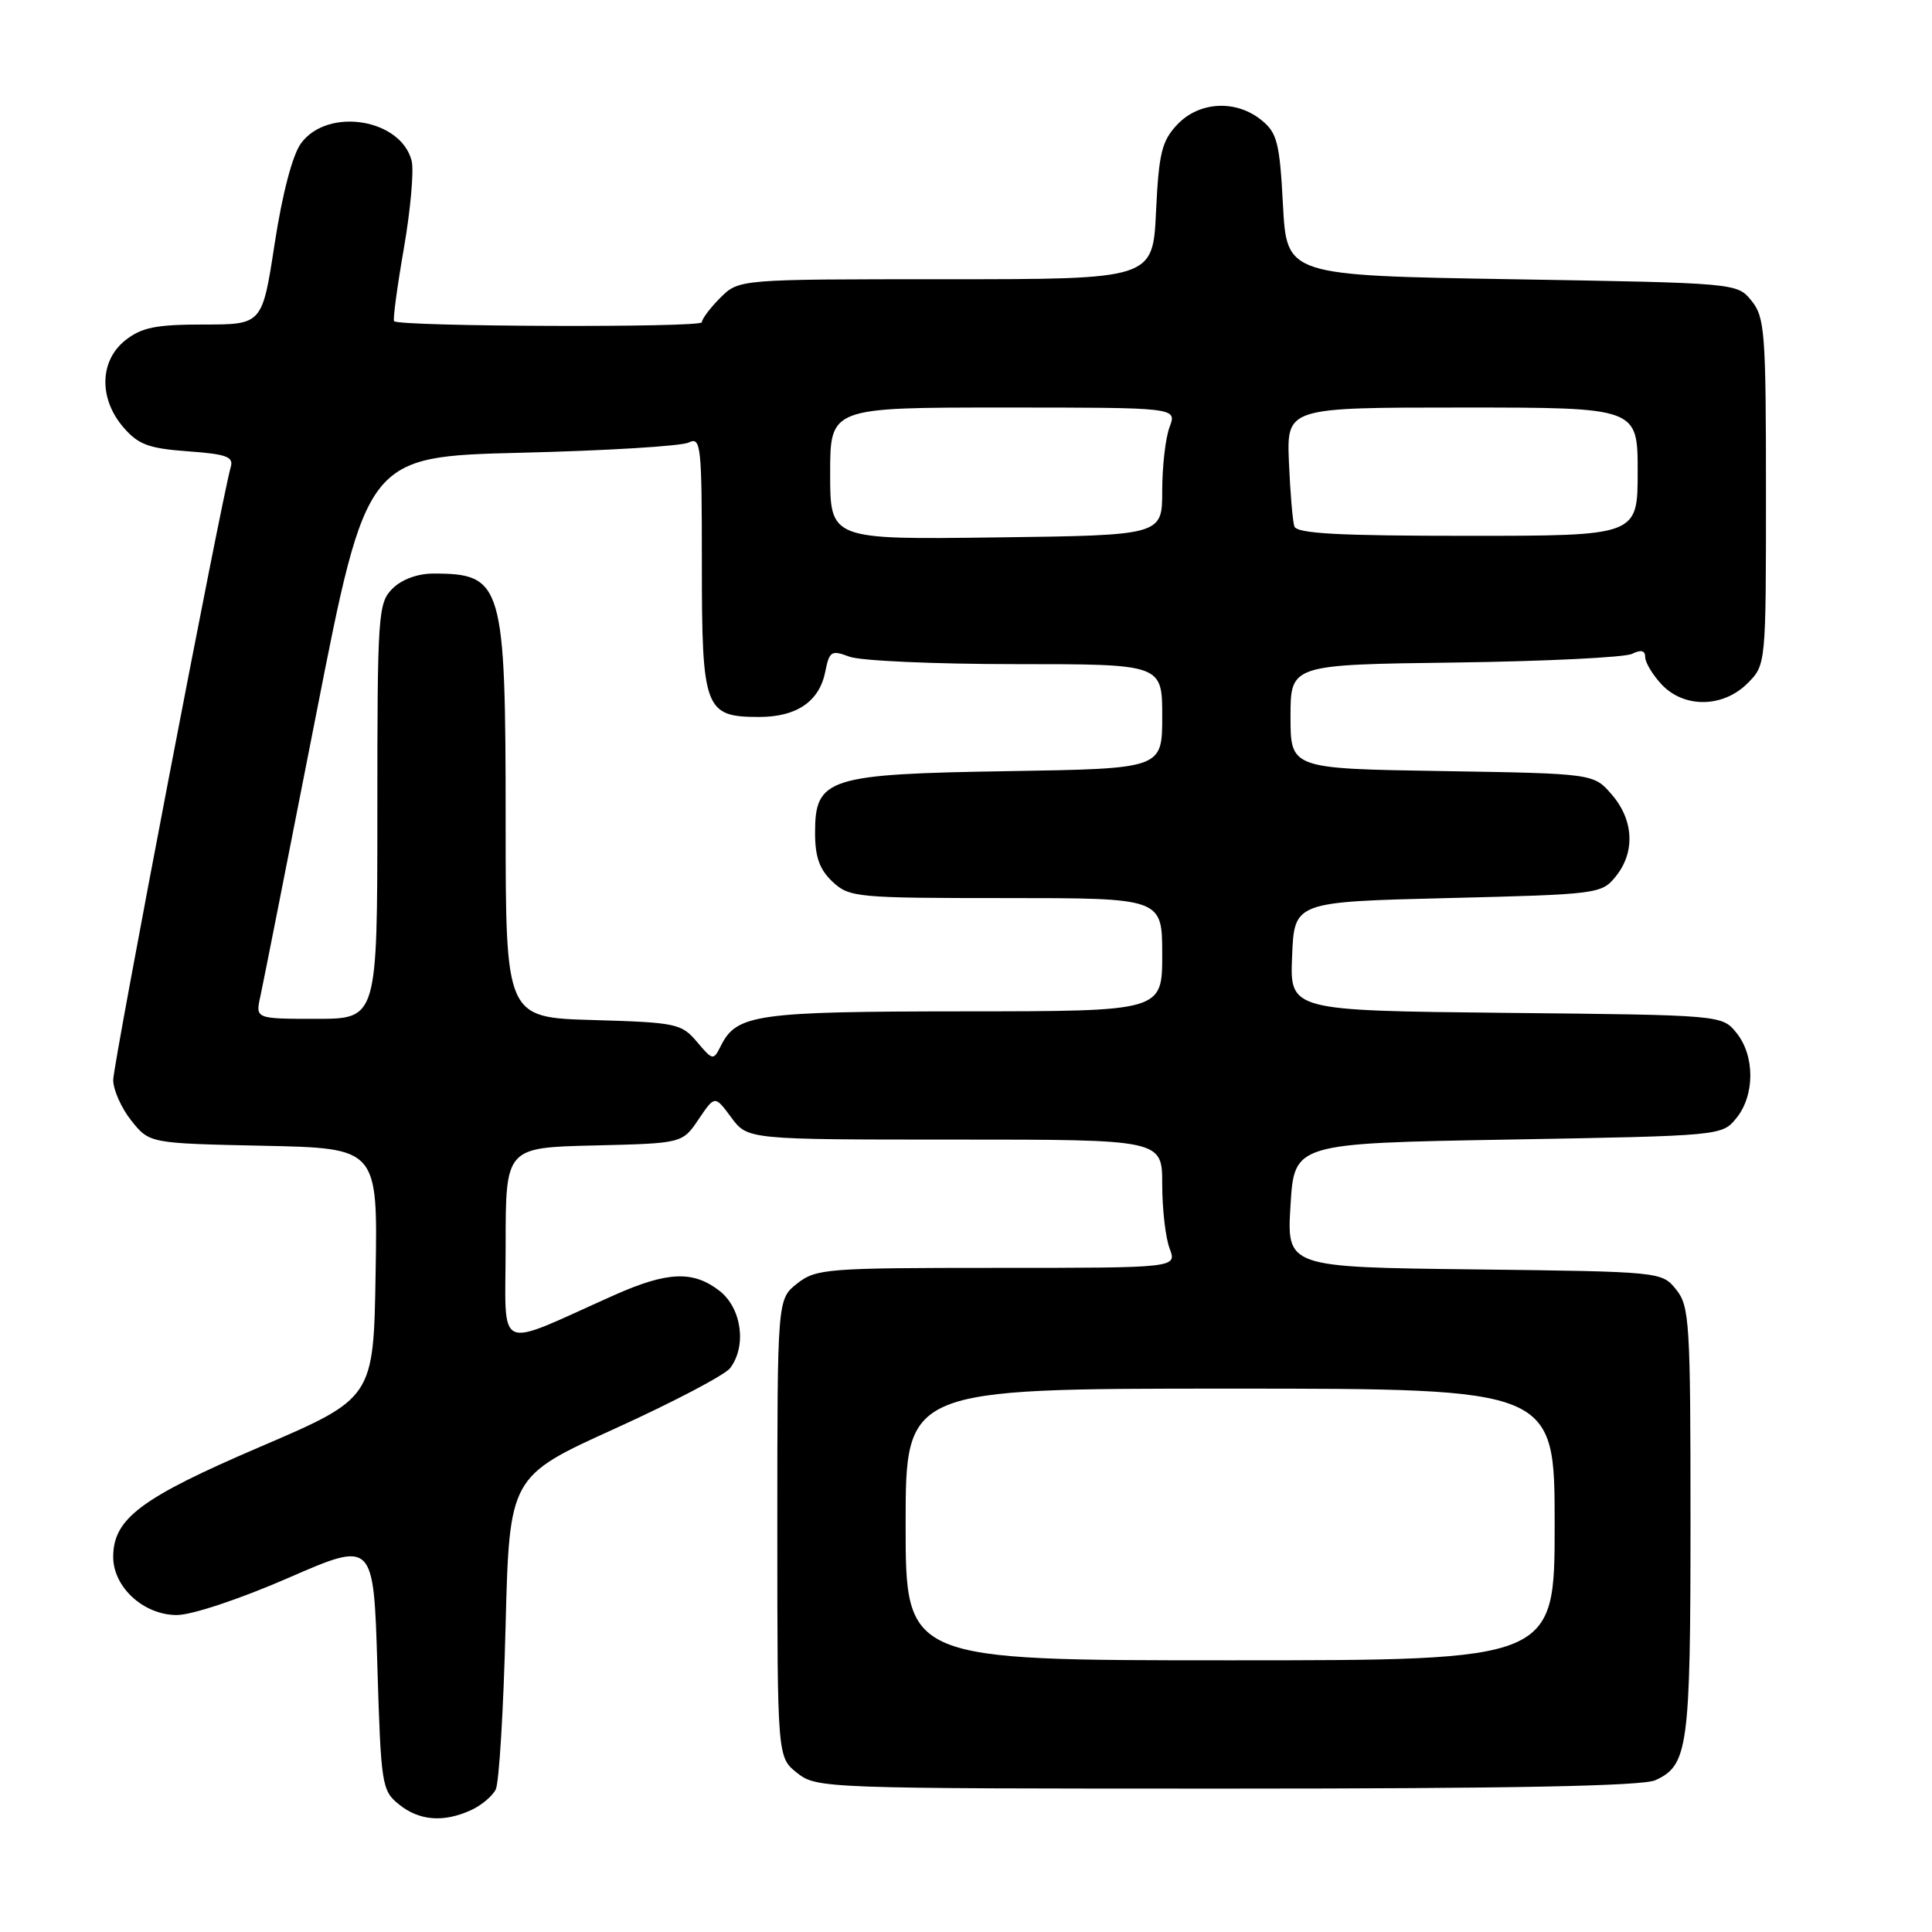 <?xml version="1.0" encoding="UTF-8" standalone="no"?>
<!DOCTYPE svg PUBLIC "-//W3C//DTD SVG 1.1//EN" "http://www.w3.org/Graphics/SVG/1.1/DTD/svg11.dtd" >
<svg xmlns="http://www.w3.org/2000/svg" xmlns:xlink="http://www.w3.org/1999/xlink" version="1.1" viewBox="0 0 256 256">
 <g >
 <path fill="currentColor"
d=" M 62.40 239.86 C 63.77 239.24 65.25 238.00 65.69 237.11 C 66.13 236.23 66.72 226.53 66.99 215.57 C 67.50 195.64 67.50 195.64 81.50 189.29 C 89.20 185.79 96.06 182.19 96.75 181.28 C 98.96 178.35 98.28 173.37 95.37 171.07 C 91.87 168.33 88.46 168.46 81.37 171.62 C 65.34 178.77 67.00 179.54 67.00 165.00 C 67.00 152.06 67.00 152.06 78.71 151.78 C 90.42 151.50 90.42 151.50 92.57 148.31 C 94.72 145.13 94.72 145.13 96.89 148.06 C 99.06 151.00 99.06 151.00 126.53 151.00 C 154.00 151.00 154.00 151.00 154.00 156.93 C 154.00 160.20 154.44 164.02 154.98 165.43 C 155.95 168.00 155.95 168.00 132.11 168.00 C 109.51 168.00 108.13 168.11 105.63 170.07 C 103.00 172.15 103.00 172.15 103.00 202.50 C 103.00 232.85 103.00 232.85 105.63 234.93 C 108.23 236.97 109.15 237.00 162.59 237.00 C 200.27 237.00 217.65 236.66 219.34 235.89 C 223.68 233.91 224.00 231.58 224.00 201.56 C 224.00 175.16 223.87 173.06 222.09 170.86 C 220.19 168.51 220.07 168.50 195.34 168.20 C 170.50 167.91 170.50 167.91 171.00 159.70 C 171.50 151.50 171.50 151.50 199.84 151.00 C 228.14 150.50 228.18 150.50 230.09 148.14 C 232.54 145.12 232.54 139.88 230.09 136.86 C 228.18 134.50 228.18 134.50 199.55 134.21 C 170.91 133.91 170.91 133.91 171.21 126.71 C 171.50 119.50 171.50 119.50 191.84 119.00 C 211.73 118.51 212.22 118.45 214.09 116.14 C 216.69 112.93 216.49 108.68 213.59 105.31 C 211.18 102.50 211.18 102.50 191.09 102.17 C 171.00 101.85 171.00 101.85 171.00 94.96 C 171.00 88.07 171.00 88.07 192.75 87.79 C 204.71 87.63 215.29 87.11 216.25 86.64 C 217.46 86.05 218.00 86.19 218.00 87.08 C 218.00 87.79 218.98 89.41 220.17 90.69 C 223.15 93.86 228.30 93.79 231.55 90.55 C 234.00 88.09 234.00 88.09 234.00 65.16 C 234.00 44.07 233.85 42.03 232.09 39.86 C 230.18 37.50 230.18 37.50 200.34 37.00 C 170.50 36.50 170.50 36.50 170.00 27.16 C 169.56 18.87 169.23 17.60 167.14 15.91 C 163.76 13.17 158.87 13.44 155.98 16.52 C 153.94 18.69 153.55 20.29 153.18 28.02 C 152.76 37.00 152.76 37.00 125.33 37.00 C 97.91 37.00 97.91 37.00 95.45 39.45 C 94.10 40.80 93.00 42.27 93.00 42.70 C 93.00 43.44 52.96 43.29 52.22 42.56 C 52.04 42.38 52.62 38.05 53.51 32.93 C 54.40 27.82 54.86 22.60 54.55 21.33 C 53.14 15.71 43.40 14.17 39.88 19.00 C 38.76 20.53 37.41 25.66 36.40 32.25 C 34.75 43.00 34.75 43.00 27.01 43.00 C 20.69 43.00 18.78 43.38 16.63 45.07 C 13.19 47.78 13.06 52.80 16.35 56.62 C 18.32 58.91 19.69 59.42 24.88 59.80 C 30.00 60.17 30.97 60.52 30.58 61.87 C 29.40 65.86 15.00 140.98 15.00 143.11 C 15.01 144.43 16.09 146.85 17.41 148.50 C 19.81 151.50 19.81 151.50 34.93 151.82 C 50.05 152.14 50.05 152.14 49.77 168.70 C 49.50 185.26 49.50 185.26 34.50 191.70 C 18.65 198.49 15.01 201.22 15.00 206.30 C 15.00 210.30 19.03 214.00 23.42 214.00 C 25.42 214.00 31.76 211.89 38.21 209.08 C 49.50 204.16 49.50 204.16 50.00 220.67 C 50.48 236.53 50.59 237.26 52.86 239.09 C 55.54 241.26 58.76 241.52 62.40 239.86 Z  M 120.00 202.00 C 120.00 184.00 120.00 184.00 163.00 184.00 C 206.00 184.00 206.00 184.00 206.00 202.00 C 206.00 220.00 206.00 220.00 163.00 220.00 C 120.00 220.00 120.00 220.00 120.00 202.00 Z  M 92.35 138.05 C 90.31 135.63 89.60 135.48 78.60 135.16 C 67.00 134.83 67.00 134.83 67.00 108.86 C 67.00 77.30 66.62 76.00 57.42 76.00 C 55.33 76.00 53.22 76.78 52.00 78.00 C 50.10 79.90 50.00 81.33 50.00 107.50 C 50.00 135.00 50.00 135.00 41.92 135.00 C 33.84 135.00 33.84 135.00 34.50 132.02 C 34.86 130.38 38.17 113.62 41.87 94.77 C 48.59 60.50 48.59 60.50 69.05 59.99 C 80.30 59.72 90.29 59.11 91.25 58.64 C 92.88 57.84 93.00 58.94 93.00 74.74 C 93.00 94.03 93.37 95.00 100.61 95.00 C 105.55 95.00 108.56 92.95 109.34 89.05 C 109.90 86.27 110.15 86.11 112.54 87.01 C 113.96 87.56 123.88 88.00 134.57 88.00 C 154.00 88.00 154.00 88.00 154.00 94.93 C 154.00 101.85 154.00 101.85 133.70 102.18 C 109.65 102.56 108.00 103.09 108.00 110.35 C 108.00 113.55 108.59 115.21 110.31 116.83 C 112.54 118.91 113.45 119.00 133.31 119.00 C 154.00 119.00 154.00 119.00 154.00 126.50 C 154.00 134.00 154.00 134.00 127.75 134.01 C 100.19 134.03 97.62 134.39 95.52 138.57 C 94.52 140.55 94.46 140.54 92.35 138.05 Z  M 110.00 62.75 C 110.00 54.00 110.00 54.00 132.98 54.00 C 155.95 54.00 155.95 54.00 154.98 56.57 C 154.44 57.98 154.00 61.78 154.00 65.03 C 154.00 70.93 154.00 70.93 132.00 71.21 C 110.00 71.50 110.00 71.50 110.00 62.75 Z  M 171.51 69.75 C 171.28 69.06 170.96 65.24 170.79 61.25 C 170.50 54.00 170.50 54.00 193.75 54.00 C 217.00 54.00 217.00 54.00 217.00 62.50 C 217.00 71.00 217.00 71.00 194.47 71.00 C 177.34 71.00 171.84 70.70 171.51 69.75 Z "/>
</g>
</svg>